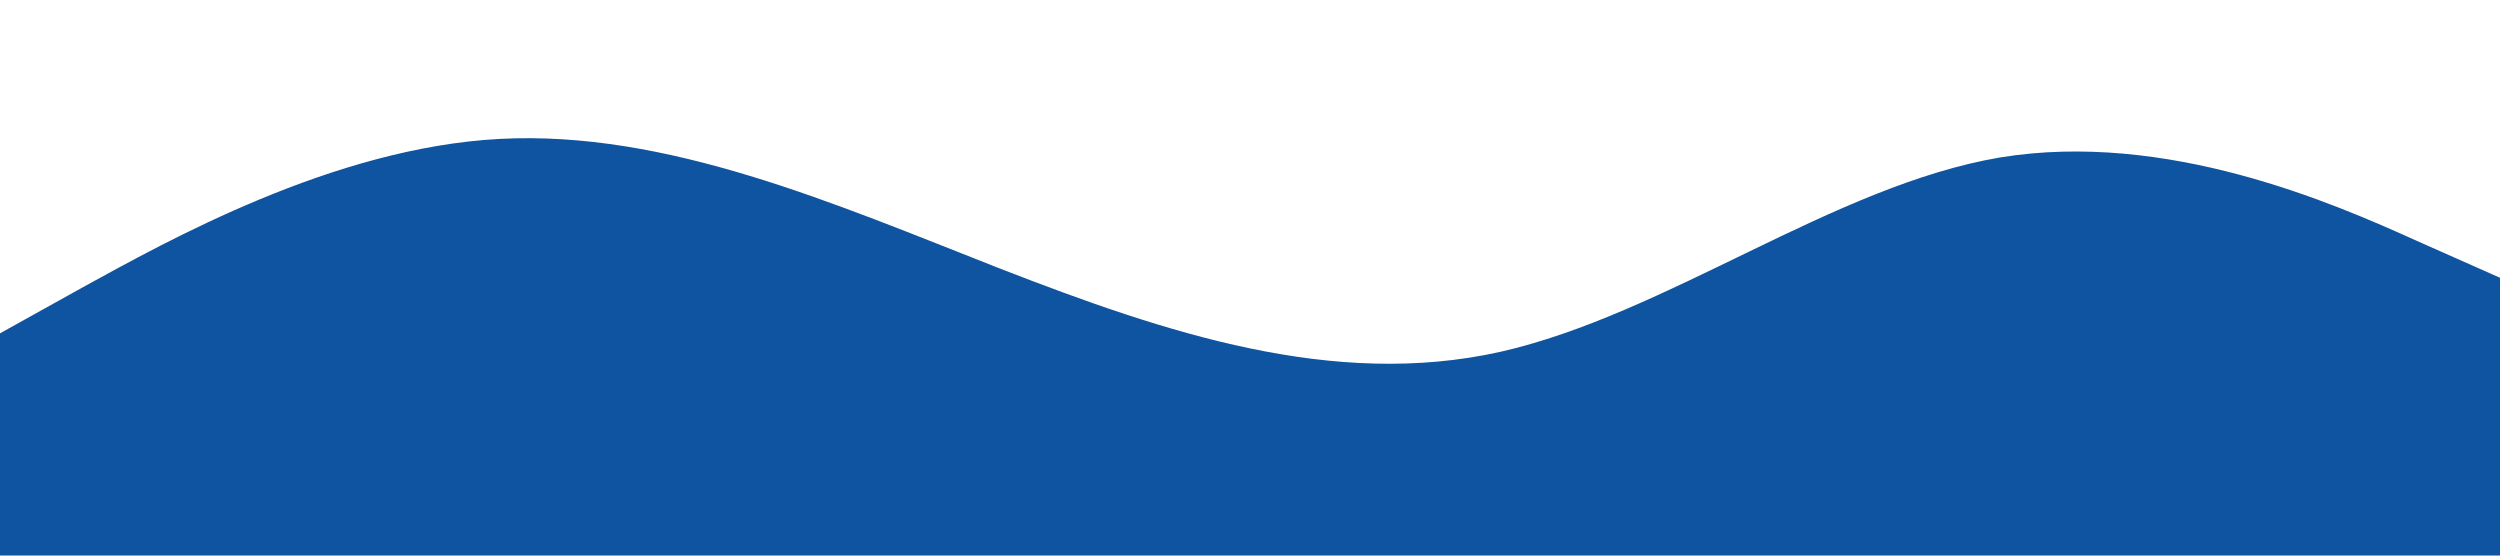 <?xml version="1.0" standalone="no"?><svg xmlns="http://www.w3.org/2000/svg" viewBox="0 0 1440 320"><path fill="#0f54a1" fill-opacity="1" d="M0,192L48,165.3C96,139,192,85,288,80C384,75,480,117,576,154.7C672,192,768,224,864,202.7C960,181,1056,107,1152,90.7C1248,75,1344,117,1392,138.7L1440,160L1440,320L1392,320C1344,320,1248,320,1152,320C1056,320,960,320,864,320C768,320,672,320,576,320C480,320,384,320,288,320C192,320,96,320,48,320L0,320Z"></path></svg>